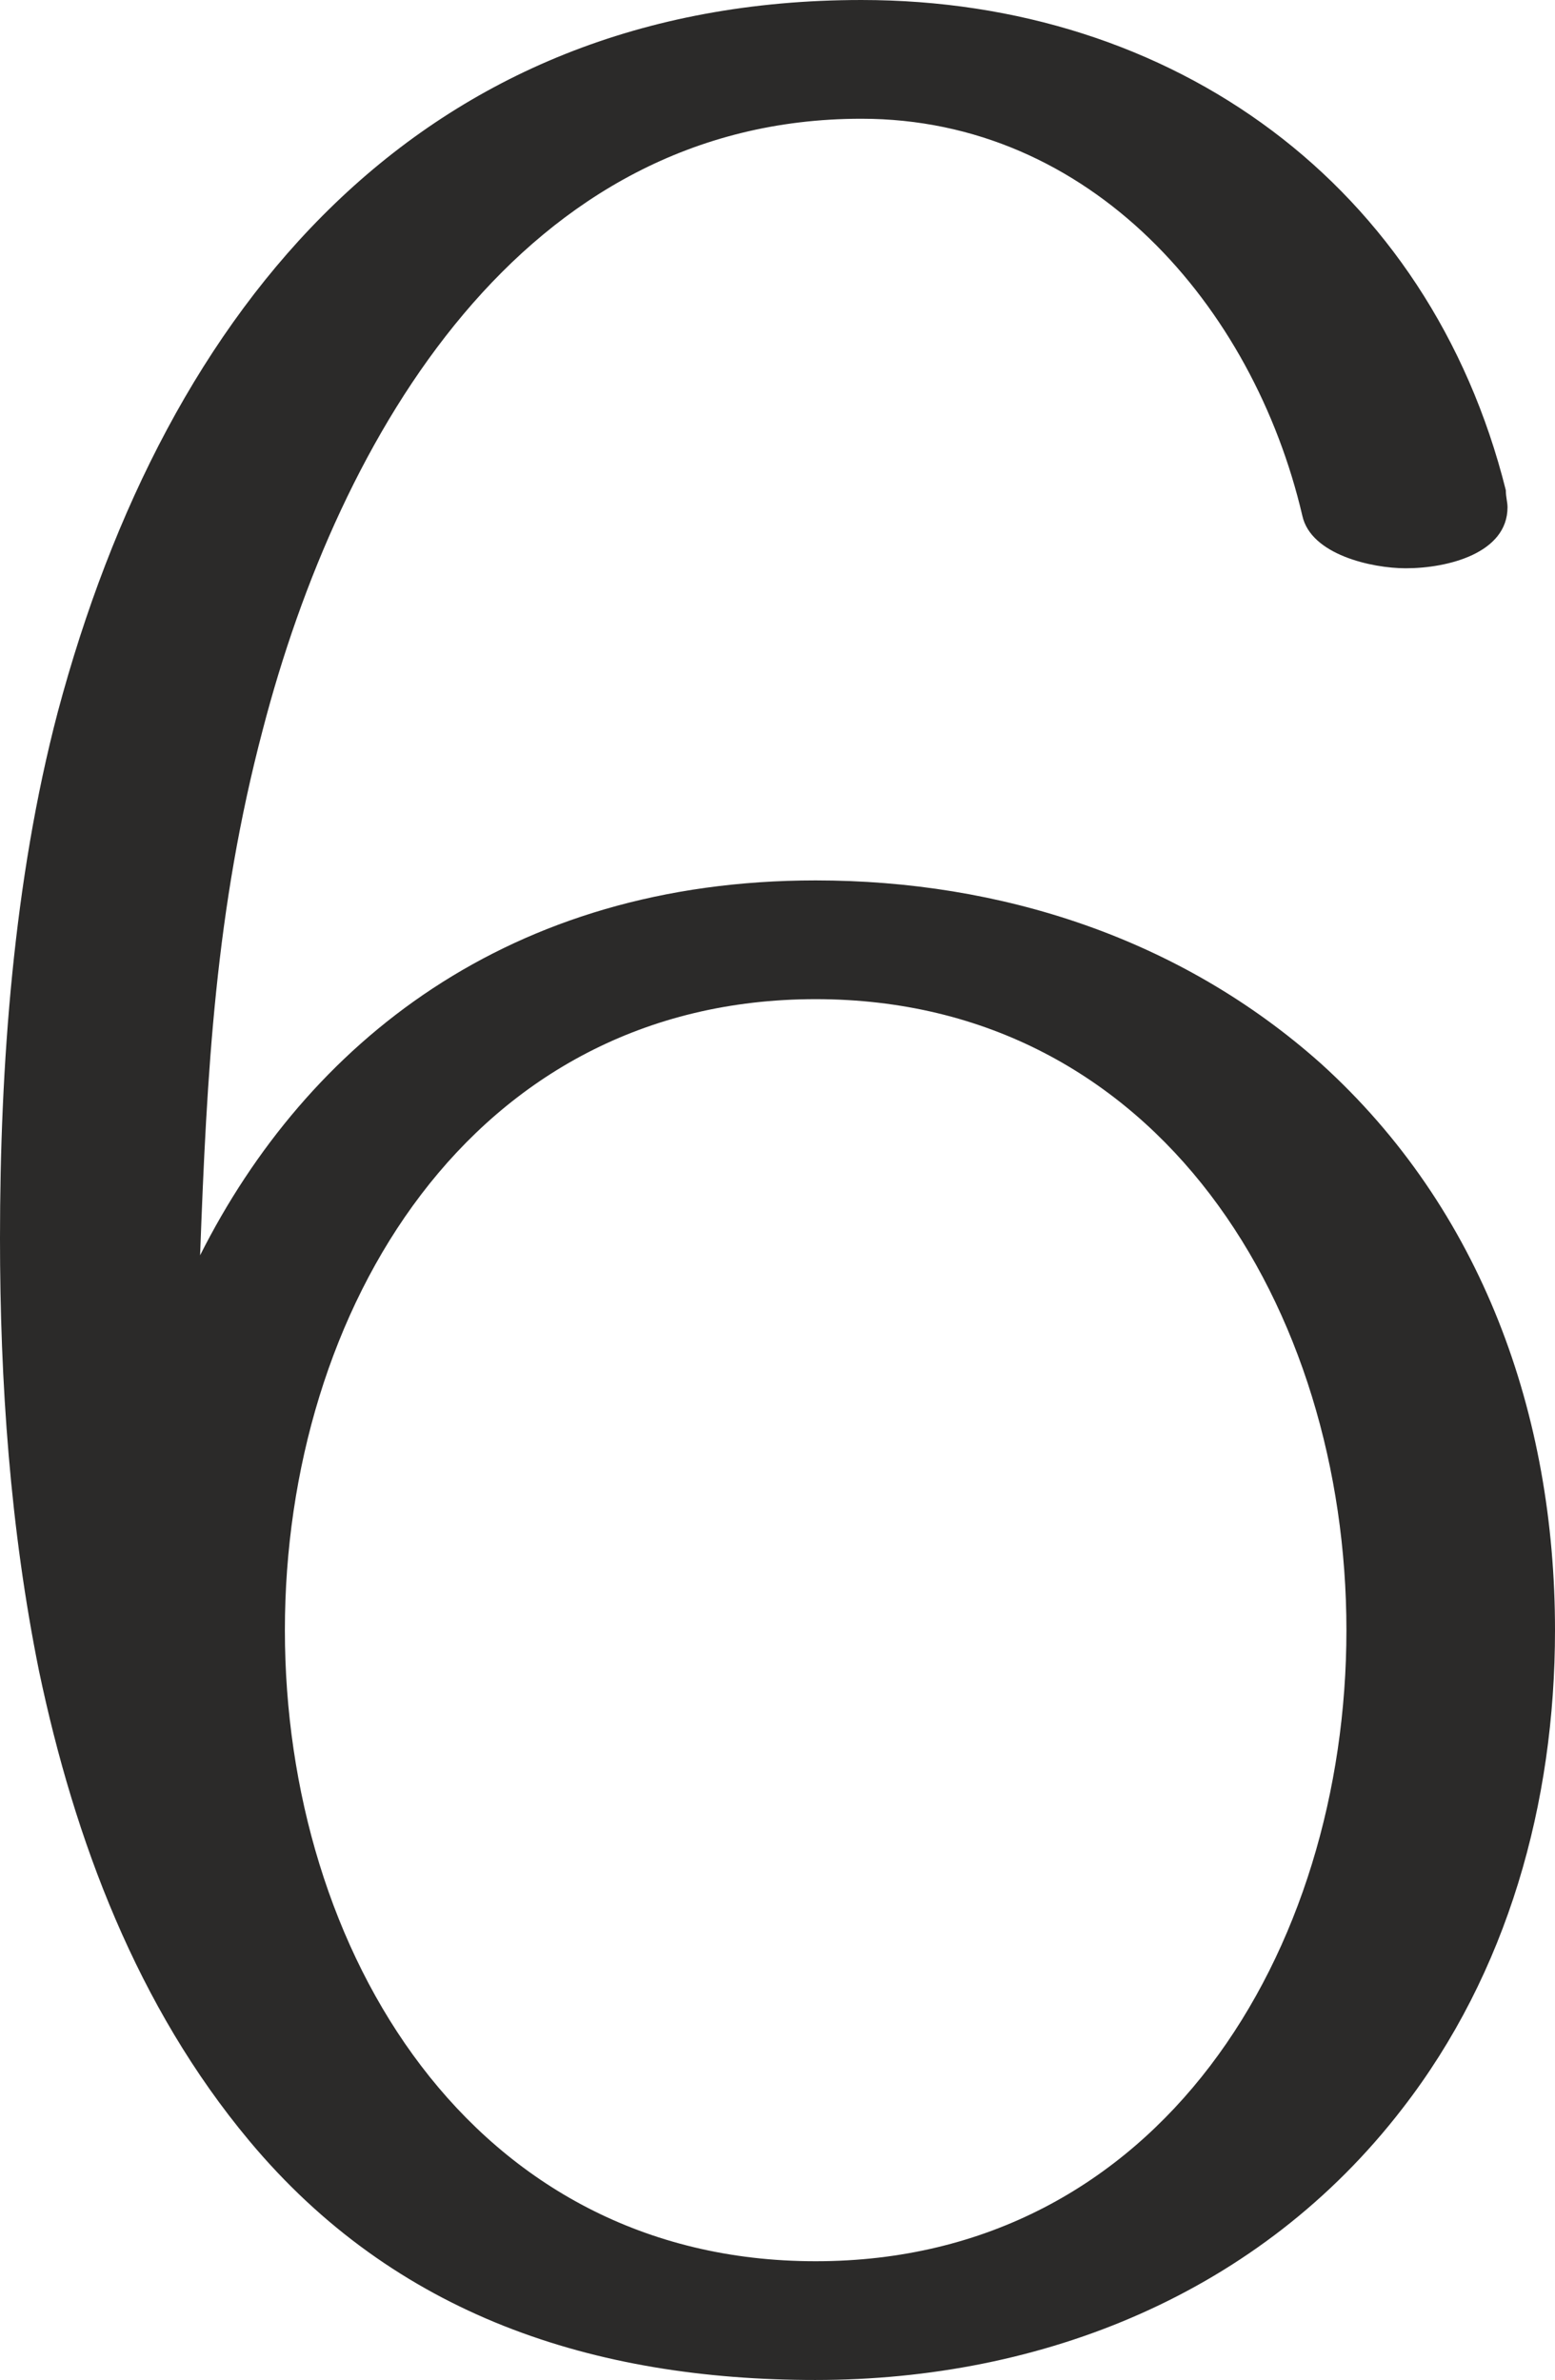 <?xml version="1.0" encoding="UTF-8"?>
<!DOCTYPE svg PUBLIC "-//W3C//DTD SVG 1.1//EN" "http://www.w3.org/Graphics/SVG/1.1/DTD/svg11.dtd">
<!-- Creator: CorelDRAW X8 -->
<svg xmlns="http://www.w3.org/2000/svg" xml:space="preserve" width="917px" height="1403px" version="1.1" style="shape-rendering:geometricPrecision; text-rendering:geometricPrecision; image-rendering:optimizeQuality; fill-rule:evenodd; clip-rule:evenodd"
viewBox="0 0 917 1403"
 xmlns:xlink="http://www.w3.org/1999/xlink">
 <defs>
  <style type="text/css">
   <![CDATA[
    .fil0 {fill:#2B2A29;fill-rule:nonzero}
   ]]>
  </style>
 </defs>
 <g id="Layer_x0020_1">
  <path class="fil0" d="M481 1403c134,0 262,-51 346,-160 62,-80 90,-180 90,-282 0,-127 -43,-248 -138,-334 -83,-74 -189,-108 -298,-108 -181,0 -300,96 -363,221 4,-108 9,-204 37,-310 45,-173 153,-360 353,-360 135,0 231,110 260,234 5,23 41,31 61,31 25,0 60,-9 60,-36 0,-3 -1,-6 -1,-10 -45,-180 -196,-289 -380,-289 -260,0 -410,180 -474,420 -26,99 -34,208 -34,310 0,85 6,171 23,255 21,100 58,198 124,277 86,103 203,141 334,141zm0 -70c-203,0 -313,-183 -313,-372 0,-189 110,-372 313,-372 203,0 313,183 313,372 0,189 -110,372 -313,372z"/>
 </g>
</svg>
